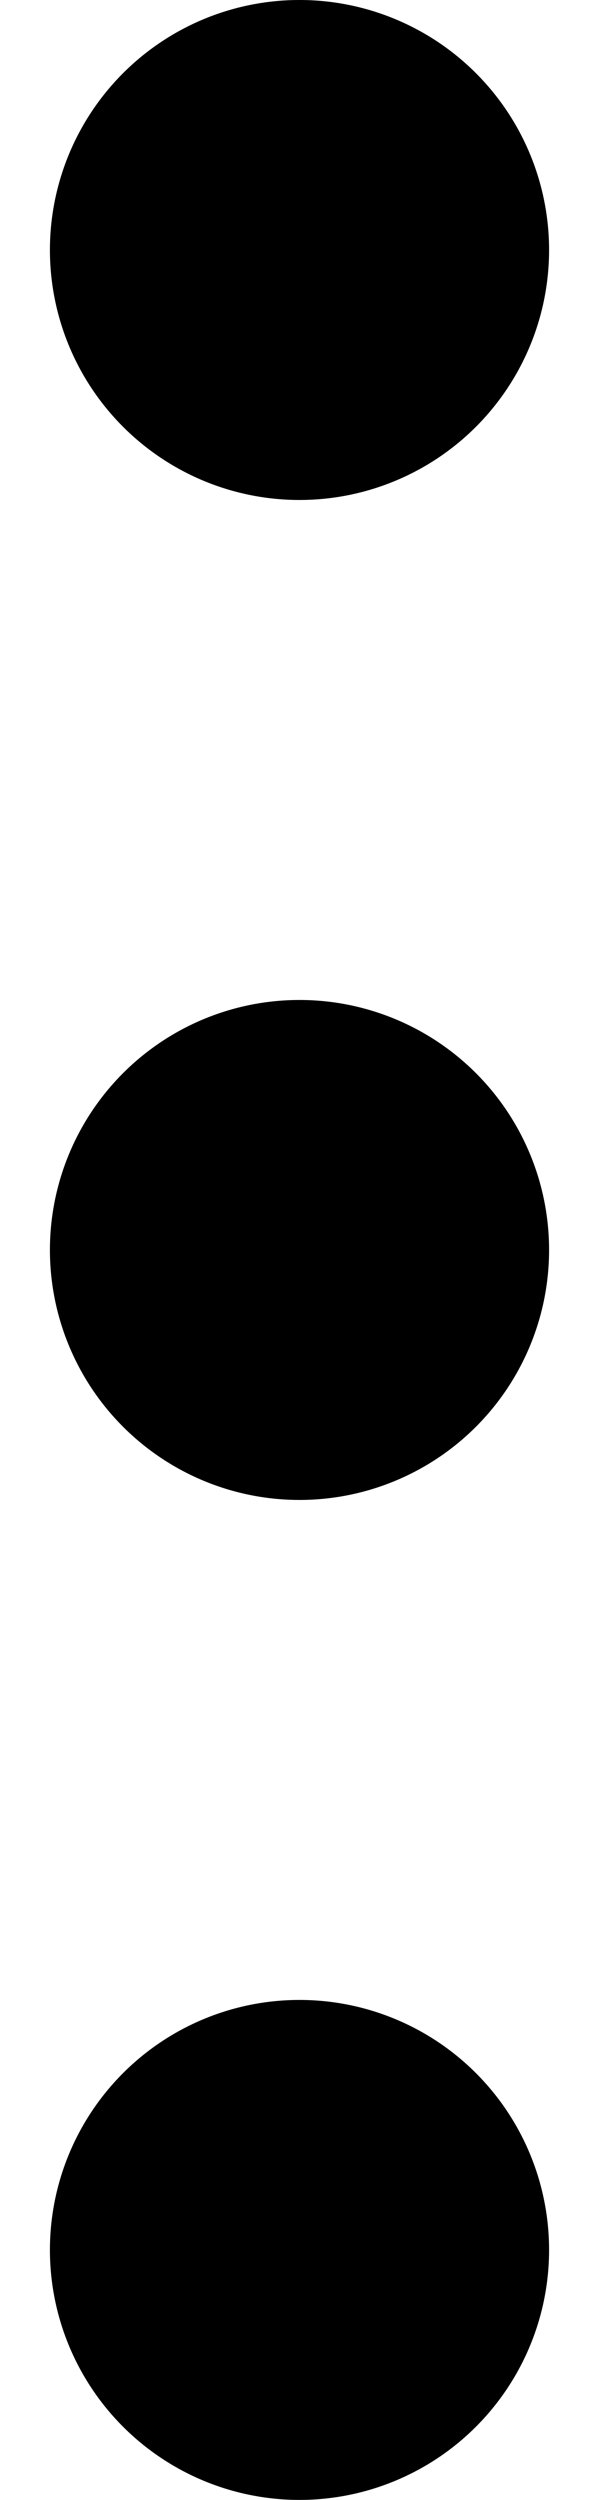 <svg xmlns="http://www.w3.org/2000/svg" width="6" height="25" viewBox="0 0 6 25"><path fillRule="evenodd" d="M3 20a2.5 2.5 0 110 5 2.5 2.5 0 010-5zm0-10a2.5 2.5 0 110 5 2.5 2.5 0 010-5zM3 0a2.5 2.5 0 110 5 2.5 2.5 0 010-5z"></path></svg>
